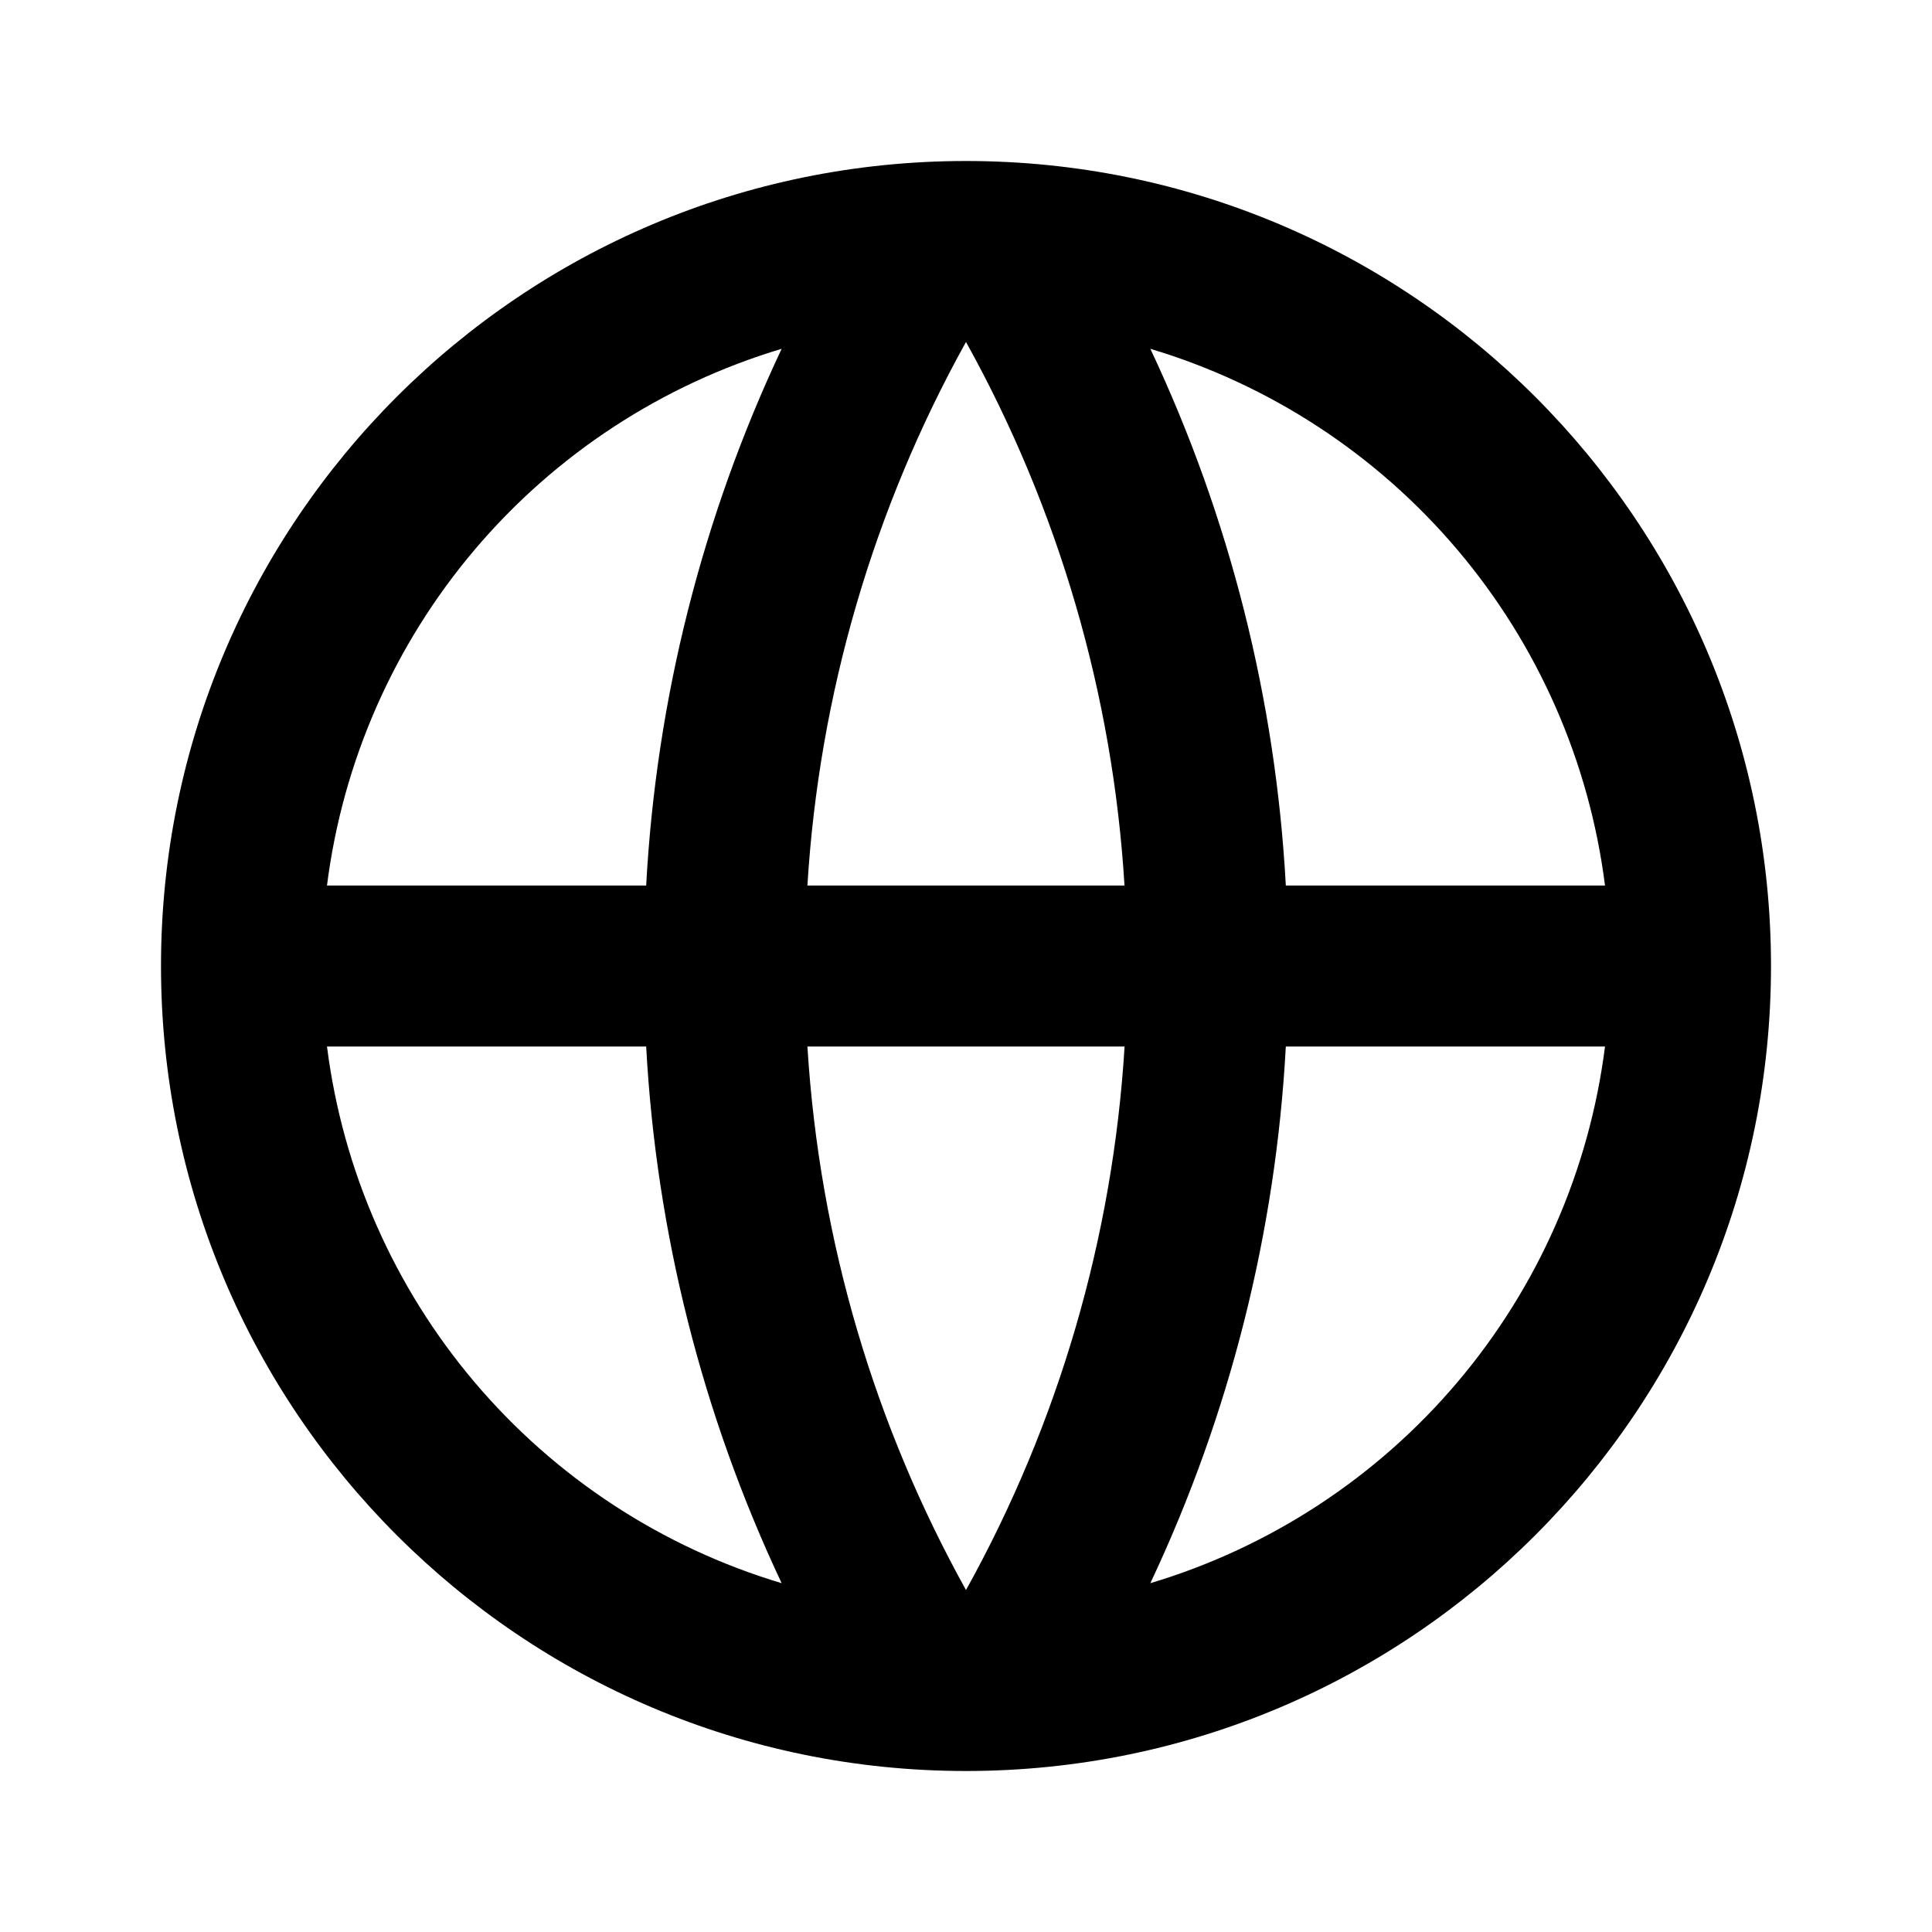 <svg fill="currentColor" height="24" viewBox="0 0 24 24" width="24" xmlns="http://www.w3.org/2000/svg"><path d="m12 22c-5.523 0-10-4.477-10-10s4.477-10 10-10 10 4.477 10 10-4.477 10-10 10zm-2.29-2.333c-.987-2.093-1.558-4.357-1.683-6.667h-3.965c.195 1.539.832 2.988 1.835 4.172s2.327 2.05 3.813 2.495zm.32-6.667c.151 2.439.848 4.73 1.97 6.752 1.152-2.075 1.825-4.383 1.97-6.752zm9.908 0h-3.965c-.125 2.31-.696 4.574-1.683 6.667 1.486-.445 2.811-1.312 3.813-2.495 1.003-1.183 1.64-2.633 1.835-4.172zm-15.876-2h3.965c.125-2.31.696-4.574 1.683-6.667-1.486.445-2.811 1.312-3.813 2.495-1.003 1.184-1.64 2.633-1.835 4.172zm5.969 0h3.938c-.144-2.369-.817-4.676-1.969-6.752-1.152 2.075-1.825 4.383-1.97 6.752zm4.259-6.667c.987 2.093 1.558 4.357 1.683 6.667h3.965c-.195-1.539-.832-2.988-1.835-4.172-1.003-1.184-2.327-2.05-3.813-2.495z" /></svg>